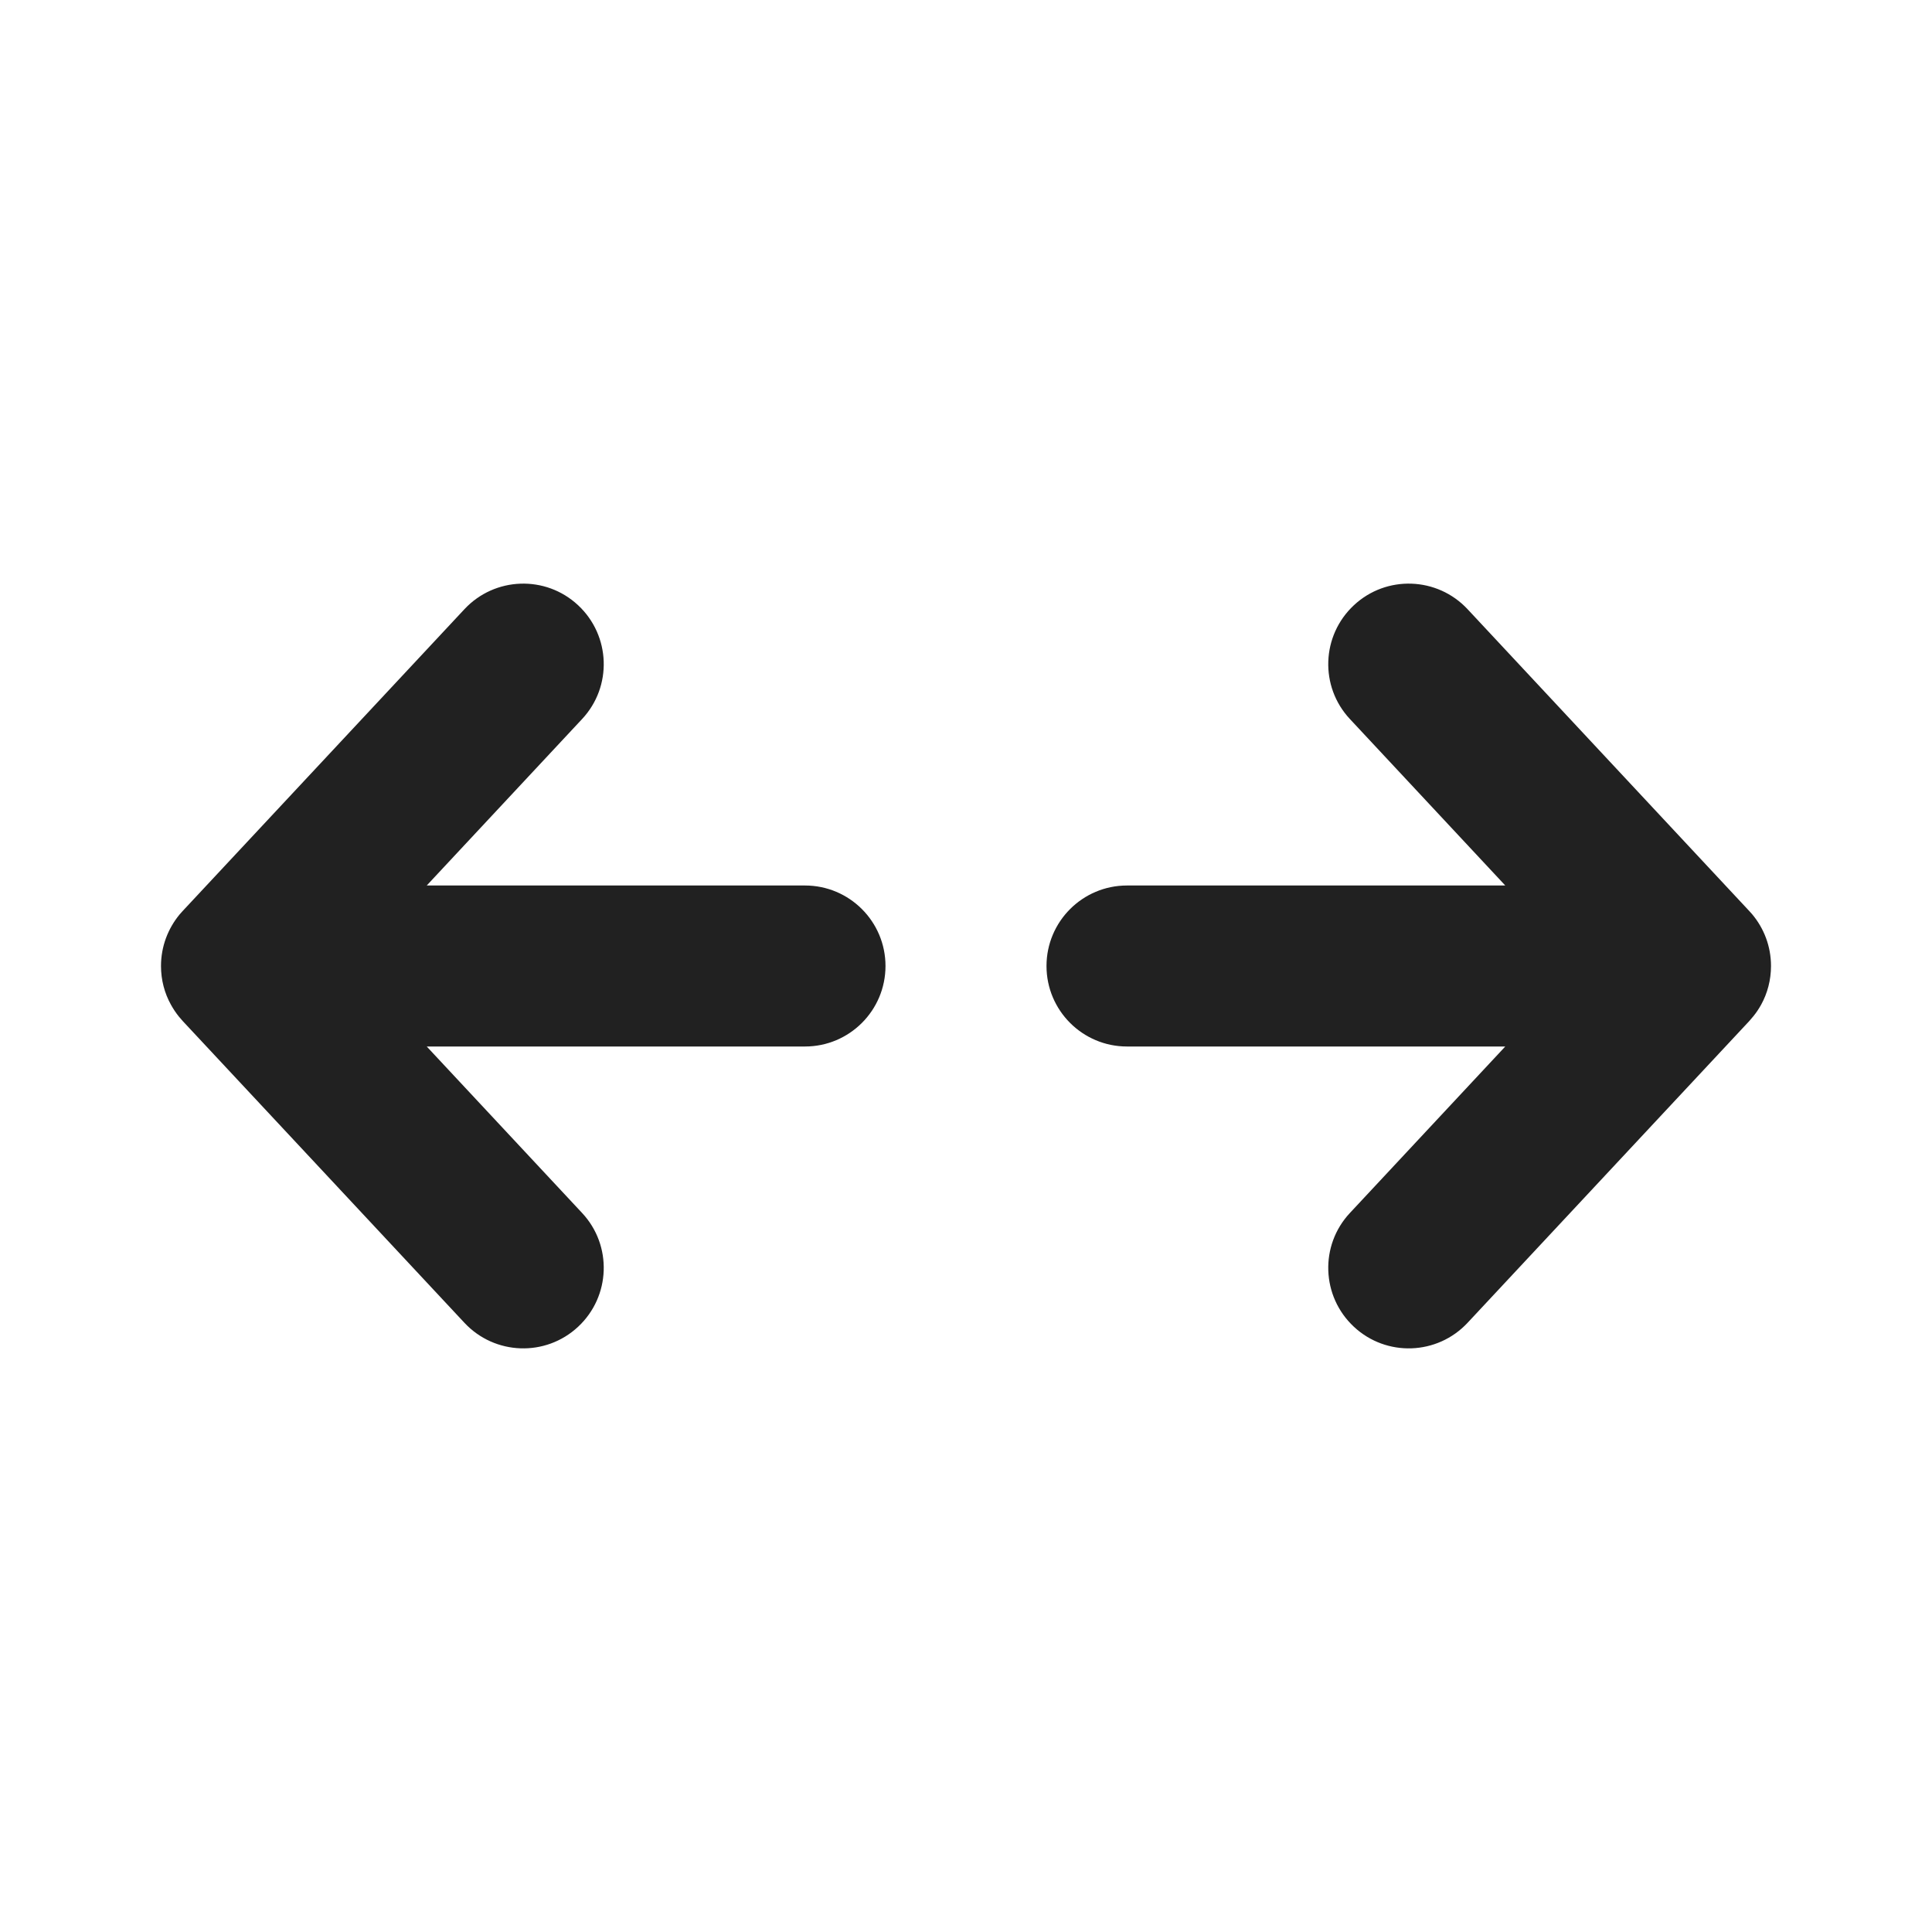 <svg width="24" height="24" viewBox="0 0 24 24" fill="none" xmlns="http://www.w3.org/2000/svg">
<path d="M7.182 7.519C7.586 7.896 7.608 8.529 7.231 8.932L5.301 11H10C10.552 11 11 11.448 11 12C11 12.552 10.552 13 10 13H5.301L7.231 15.068C7.608 15.471 7.586 16.104 7.182 16.481C6.779 16.858 6.146 16.836 5.769 16.432L2.271 12.685C2.254 12.666 2.237 12.647 2.221 12.627C2.184 12.581 2.151 12.531 2.123 12.48C2.044 12.338 2 12.174 2 12C2 11.757 2.087 11.535 2.23 11.361C2.243 11.346 2.256 11.331 2.27 11.316L5.769 7.568C6.146 7.164 6.779 7.142 7.182 7.519ZM16.818 7.519C16.414 7.896 16.392 8.529 16.769 8.932L18.699 11H14C13.448 11 13 11.448 13 12C13 12.552 13.448 13 14 13H18.699L16.769 15.068C16.392 15.471 16.414 16.104 16.818 16.481C17.221 16.858 17.854 16.836 18.231 16.432L21.729 12.685C21.747 12.665 21.764 12.645 21.781 12.624C21.818 12.579 21.85 12.53 21.878 12.48C21.956 12.338 22 12.174 22 12C22 11.755 21.912 11.531 21.766 11.357C21.754 11.343 21.742 11.33 21.73 11.317L18.231 7.568C17.854 7.164 17.221 7.142 16.818 7.519Z" fill="#212121"/>
</svg>
